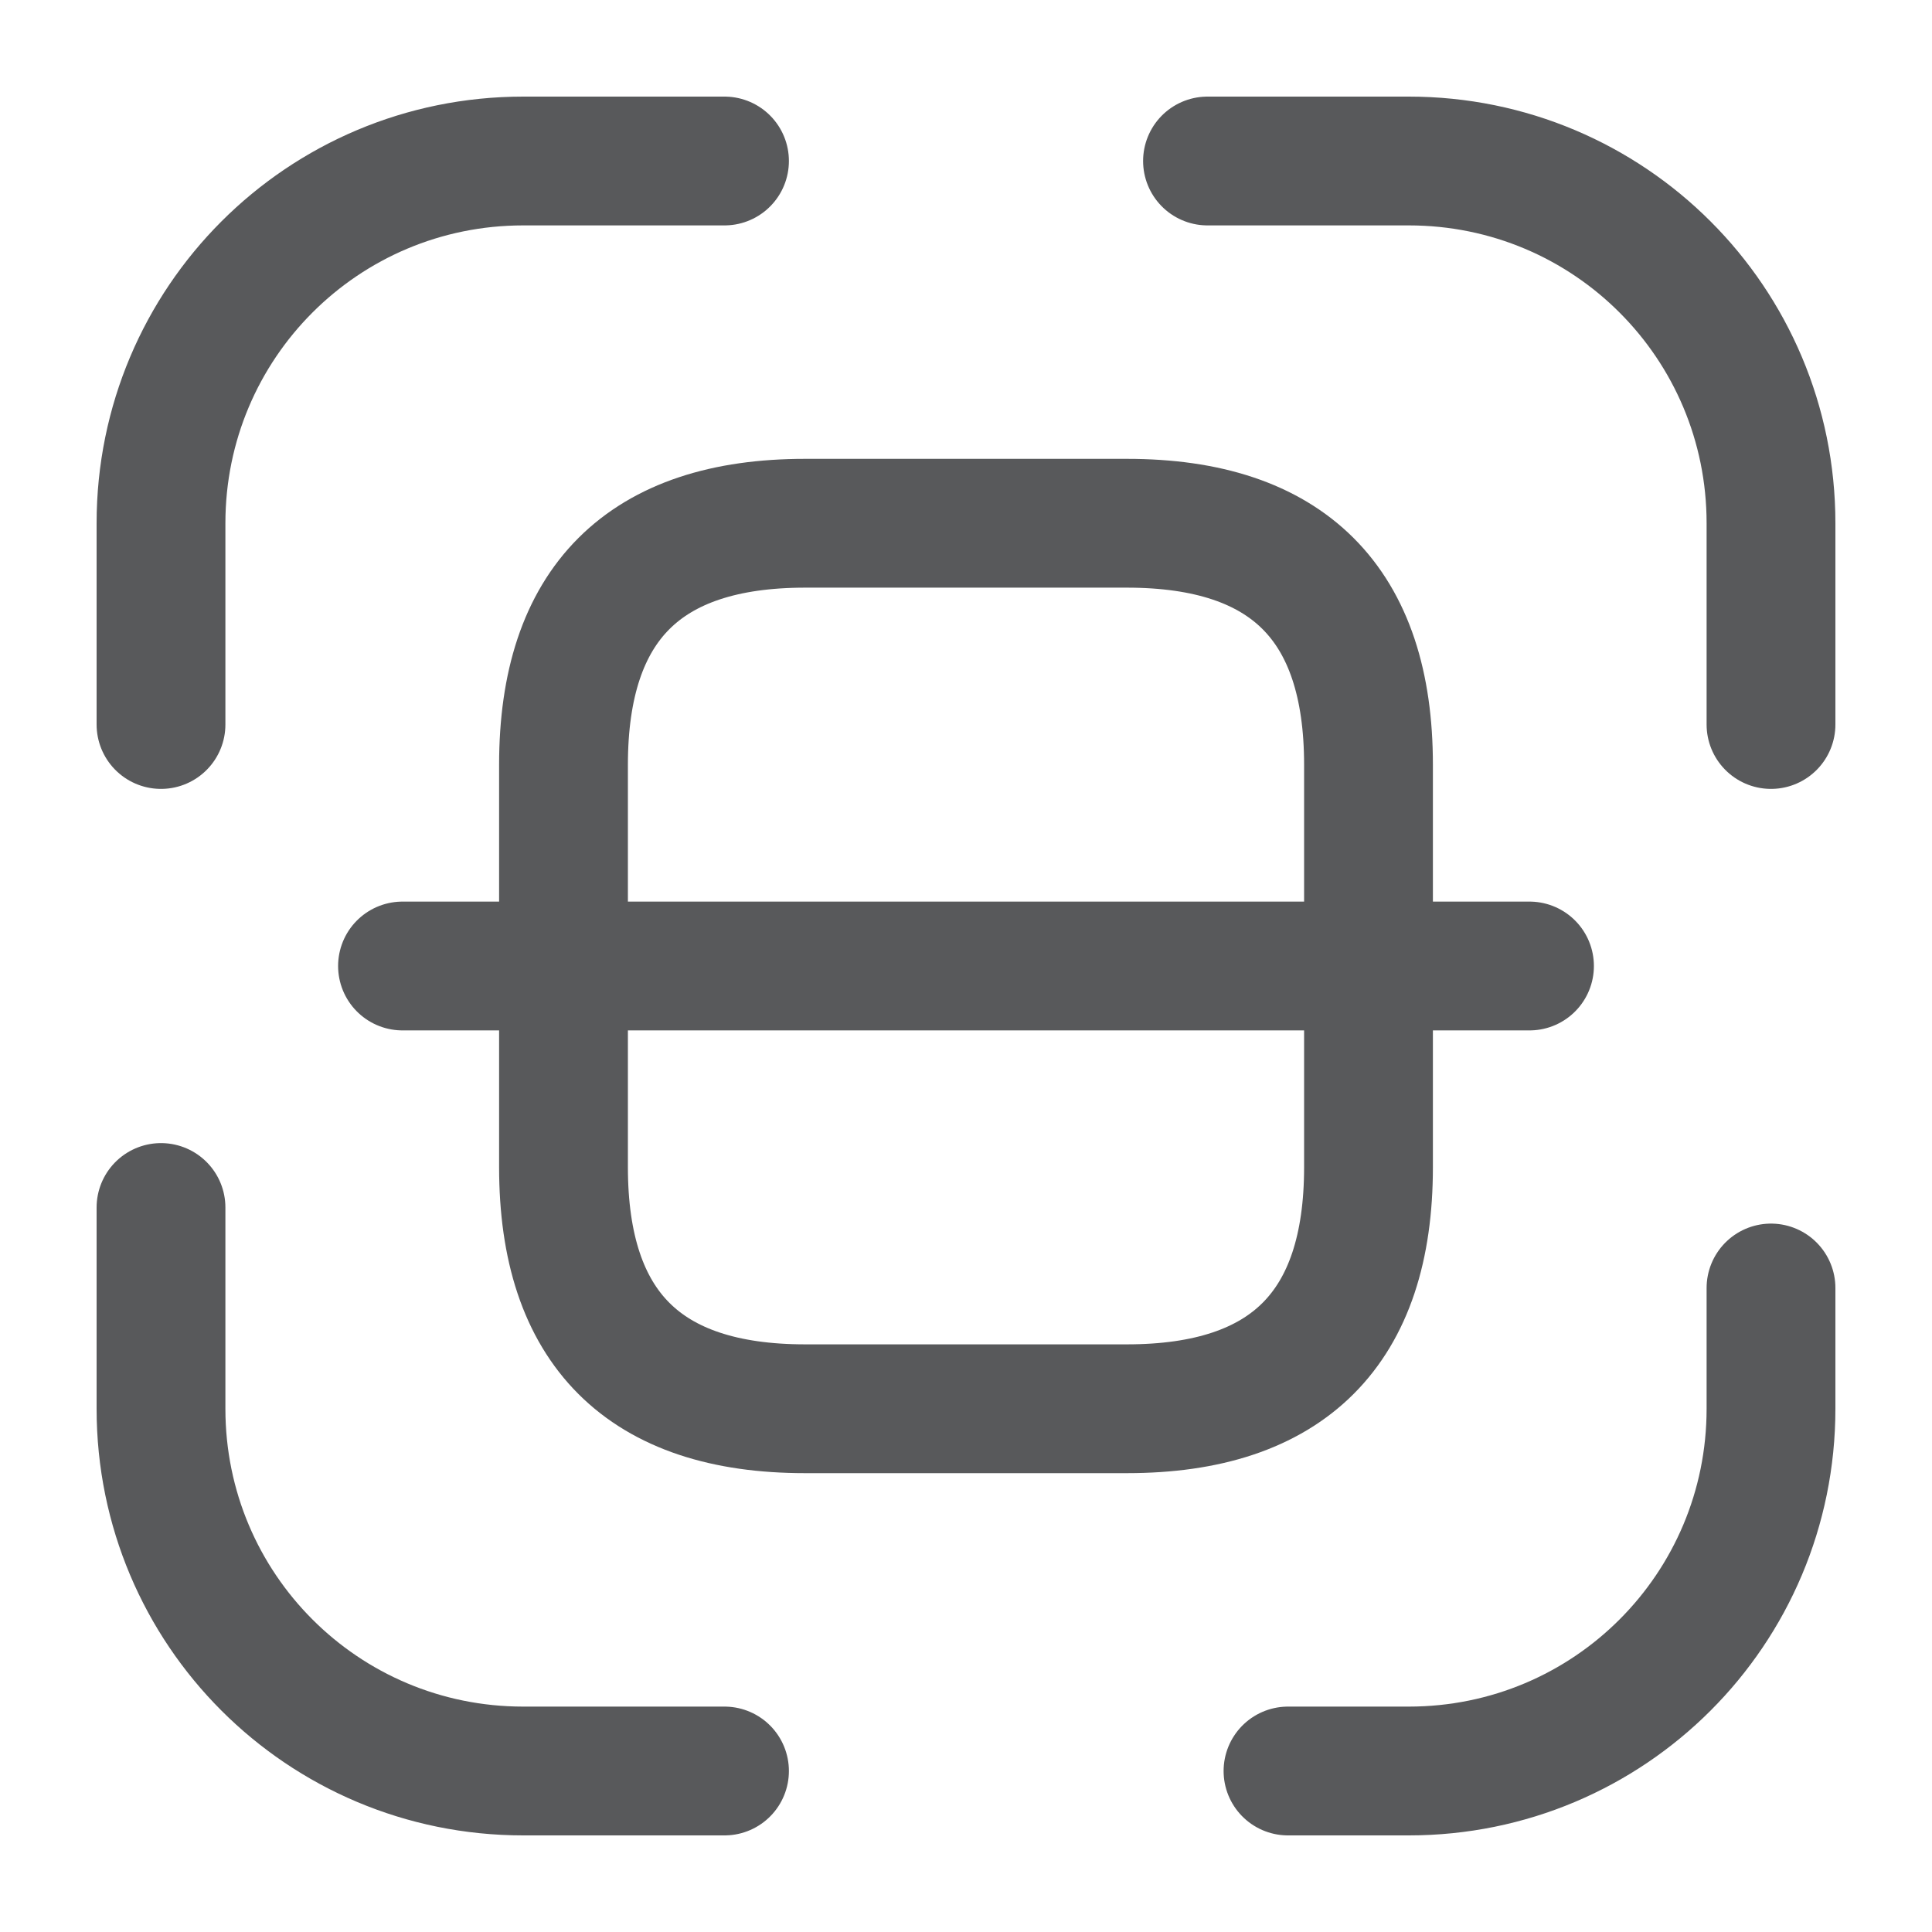 <svg width="30" height="30" viewBox="0 0 30 30" fill="none" xmlns="http://www.w3.org/2000/svg">
<path d="M2.5 11.25V8.125C2.5 5.013 5.013 2.5 8.125 2.5H11.25" stroke="#58595B" stroke-width="2" stroke-linecap="round" stroke-linejoin="round"/>
<path d="M18.75 2.5H21.875C24.988 2.5 27.5 5.013 27.5 8.125V11.25" stroke="#58595B" stroke-width="2" stroke-linecap="round" stroke-linejoin="round"/>
<path d="M27.5 20V21.875C27.5 24.988 24.988 27.5 21.875 27.5H20" stroke="#58595B" stroke-width="2" stroke-linecap="round" stroke-linejoin="round"/>
<path d="M11.25 27.5H8.125C5.013 27.5 2.5 24.988 2.5 21.875V18.75" stroke="#58595B" stroke-width="2" stroke-linecap="round" stroke-linejoin="round"/>
<path d="M21.25 11.875V18.125C21.25 20.625 20 21.875 17.5 21.875H12.5C10 21.875 8.75 20.625 8.75 18.125V11.875C8.75 9.375 10 8.125 12.5 8.125H17.5C20 8.125 21.25 9.375 21.25 11.875Z" stroke="#58595B" stroke-width="2" stroke-linecap="round" stroke-linejoin="round"/>
<path d="M23.75 15H6.25" stroke="#58595B" stroke-width="2" stroke-linecap="round" stroke-linejoin="round"/>
</svg>
